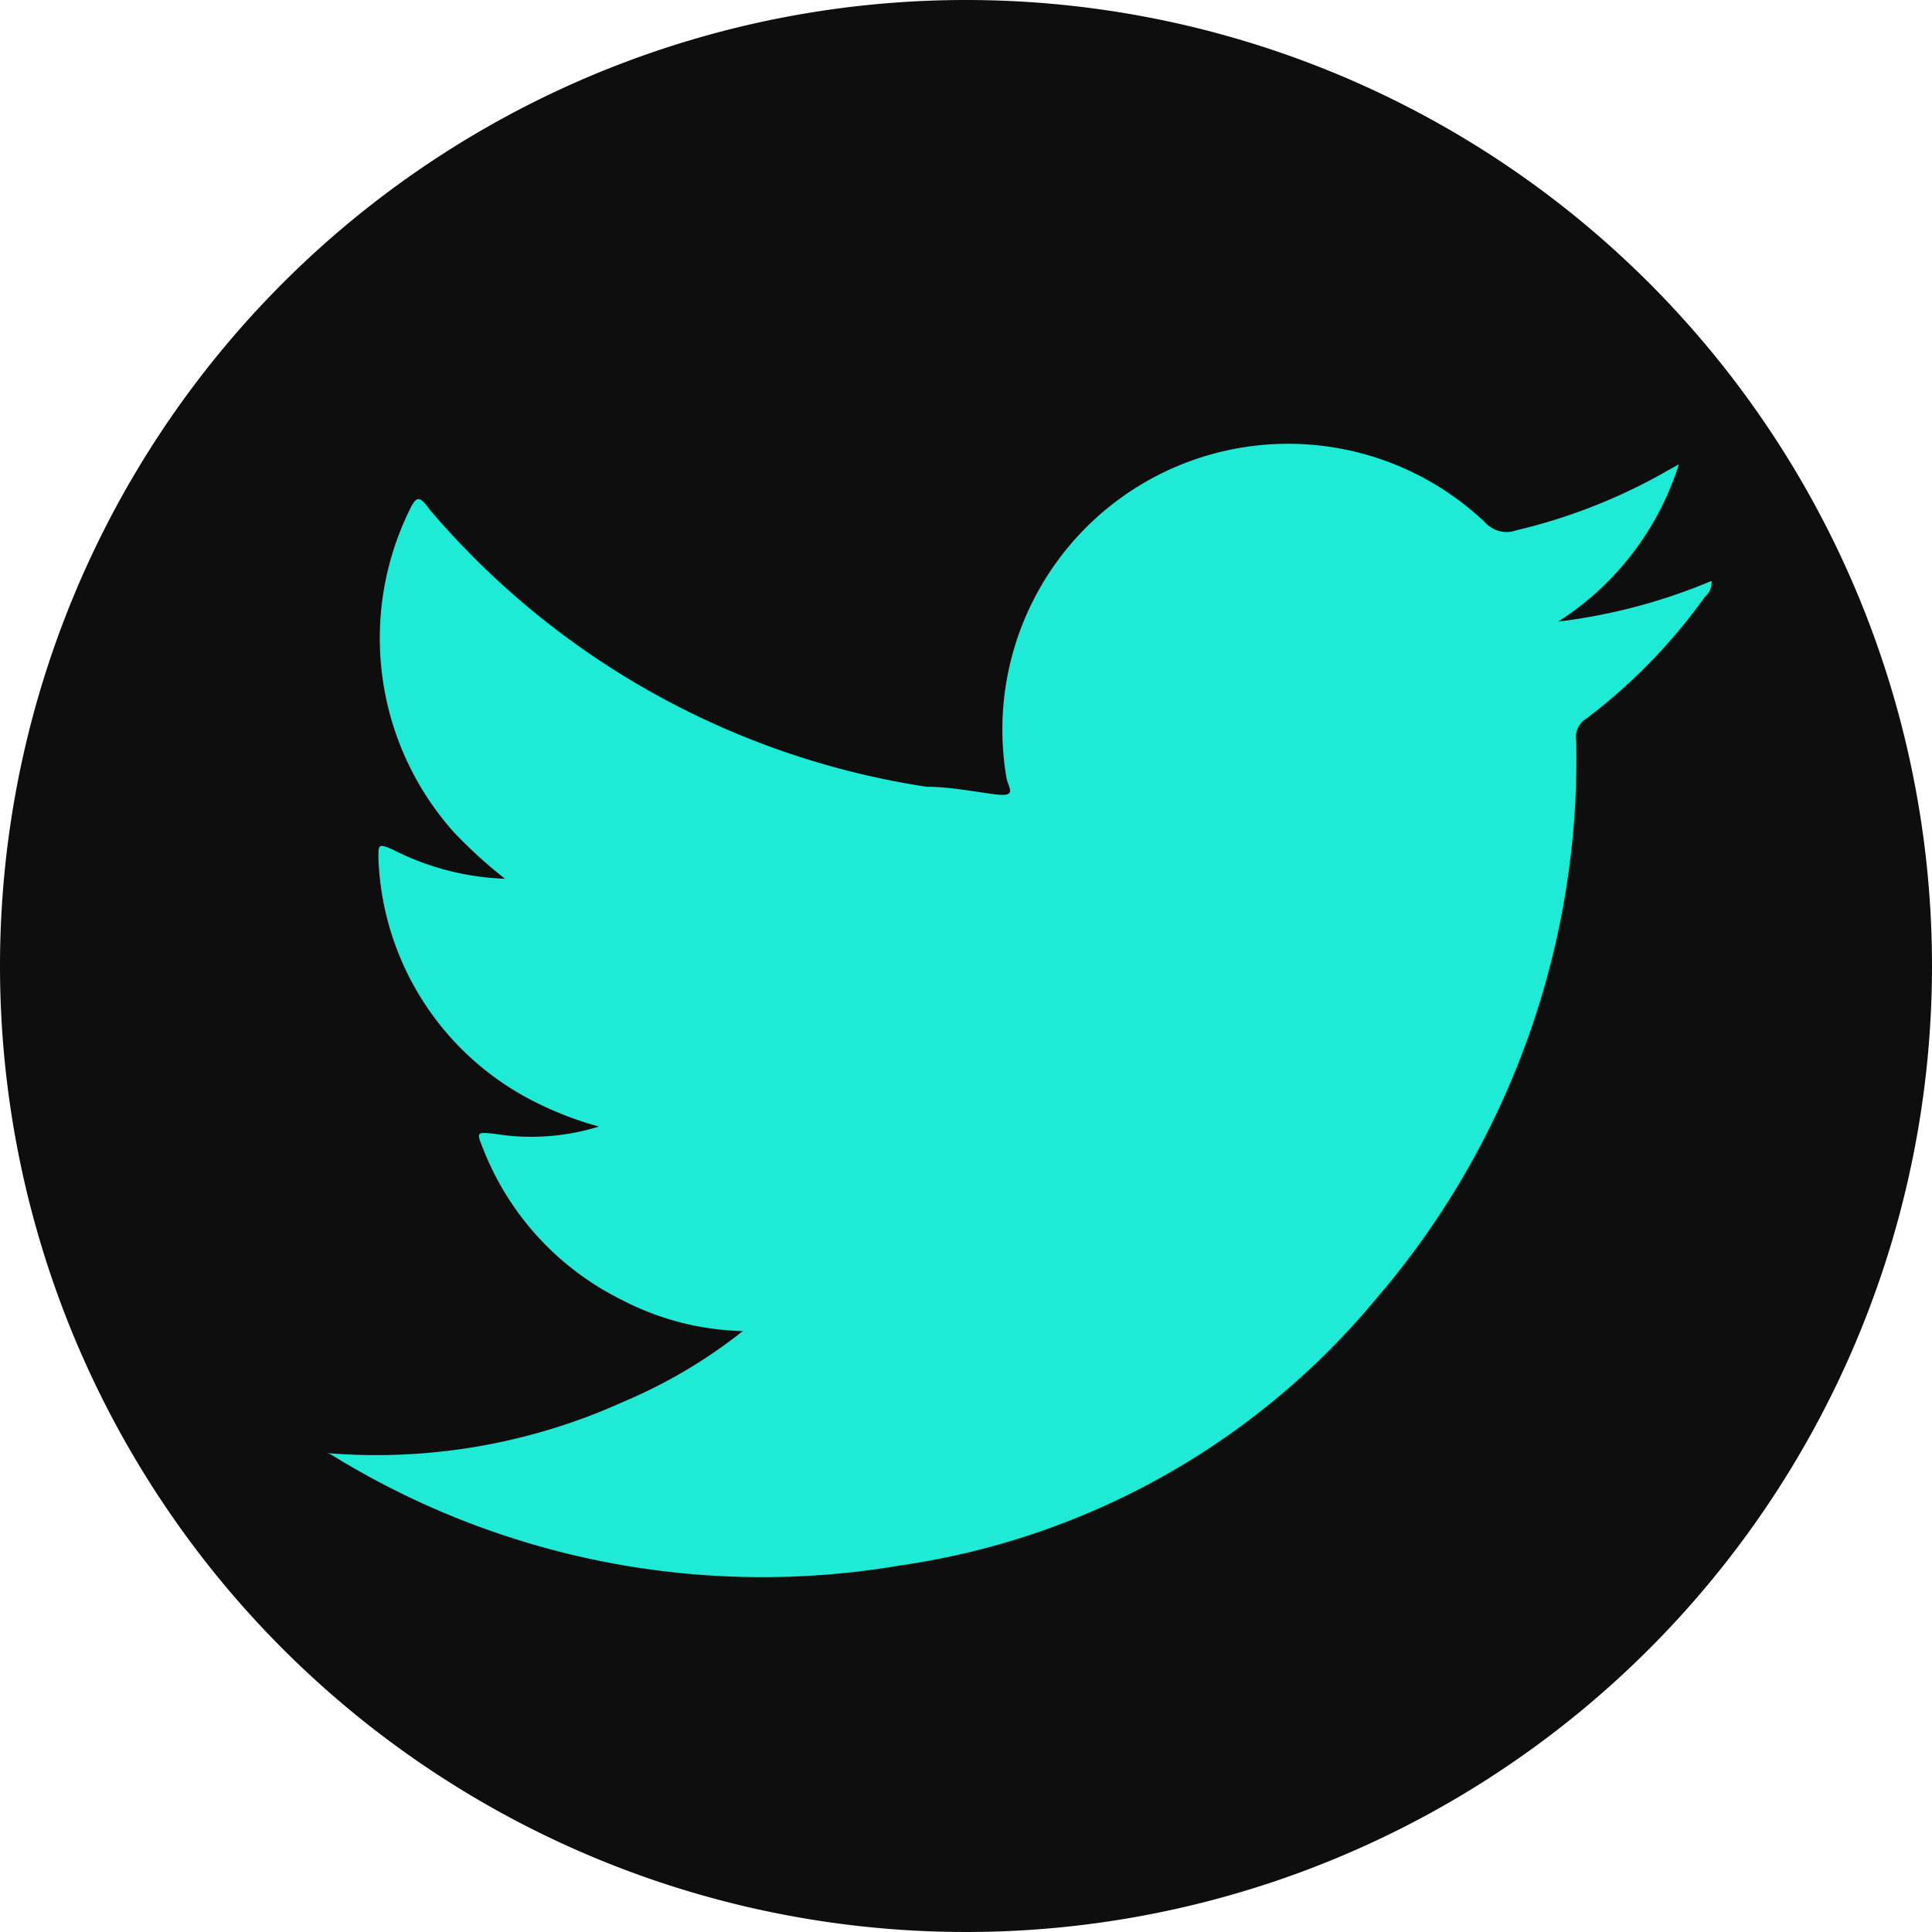<svg id="Layer_1" data-name="Layer 1" xmlns="http://www.w3.org/2000/svg" viewBox="0 0 29 29"><defs><style>.cls-1{fill:#0e0e0e;}.cls-1,.cls-2{fill-rule:evenodd;}.cls-2{fill:#1fead6;}</style></defs><title>1Social Media Icons-02-2</title><path class="cls-1" d="M29.5,15A14.5,14.5,0,1,1,15,.5,14.5,14.5,0,0,1,29.5,15Z" transform="translate(-0.5 -0.5)"/><path class="cls-2" d="M5.39,22.31a9,9,0,0,0,4.47-.77,7.67,7.67,0,0,0,1.79-1.06A4.15,4.15,0,0,1,9.81,20a4.26,4.26,0,0,1-2.06-2.26c-.1-.25-.1-.25.18-.22a3.43,3.43,0,0,0,1.56-.11,5.14,5.14,0,0,1-1-.39,4.26,4.26,0,0,1-2.31-3.65c0-.19,0-.21.21-.12a4,4,0,0,0,1.69.44A7.15,7.15,0,0,1,7.32,13a4.37,4.37,0,0,1-.67-4.85c.1-.21.15-.21.3,0a12.2,12.2,0,0,0,7.46,4.16c.32,0,.64.06,1,.11s.24-.07.2-.23a4.29,4.29,0,0,1,7.19-3.84.43.43,0,0,0,.46.11,8.45,8.45,0,0,0,2.26-.89l.18-.1a4.36,4.36,0,0,1-1.81,2.36,8.56,8.56,0,0,0,2.3-.61.28.28,0,0,1-.1.24,8.48,8.48,0,0,1-1.77,1.82.33.33,0,0,0-.16.35,12.44,12.44,0,0,1-3,8.36A11.39,11.39,0,0,1,14,24a12.3,12.3,0,0,1-8.52-1.66A.2.2,0,0,0,5.39,22.31Z" transform="translate(-0.5 -0.5)"/></svg>